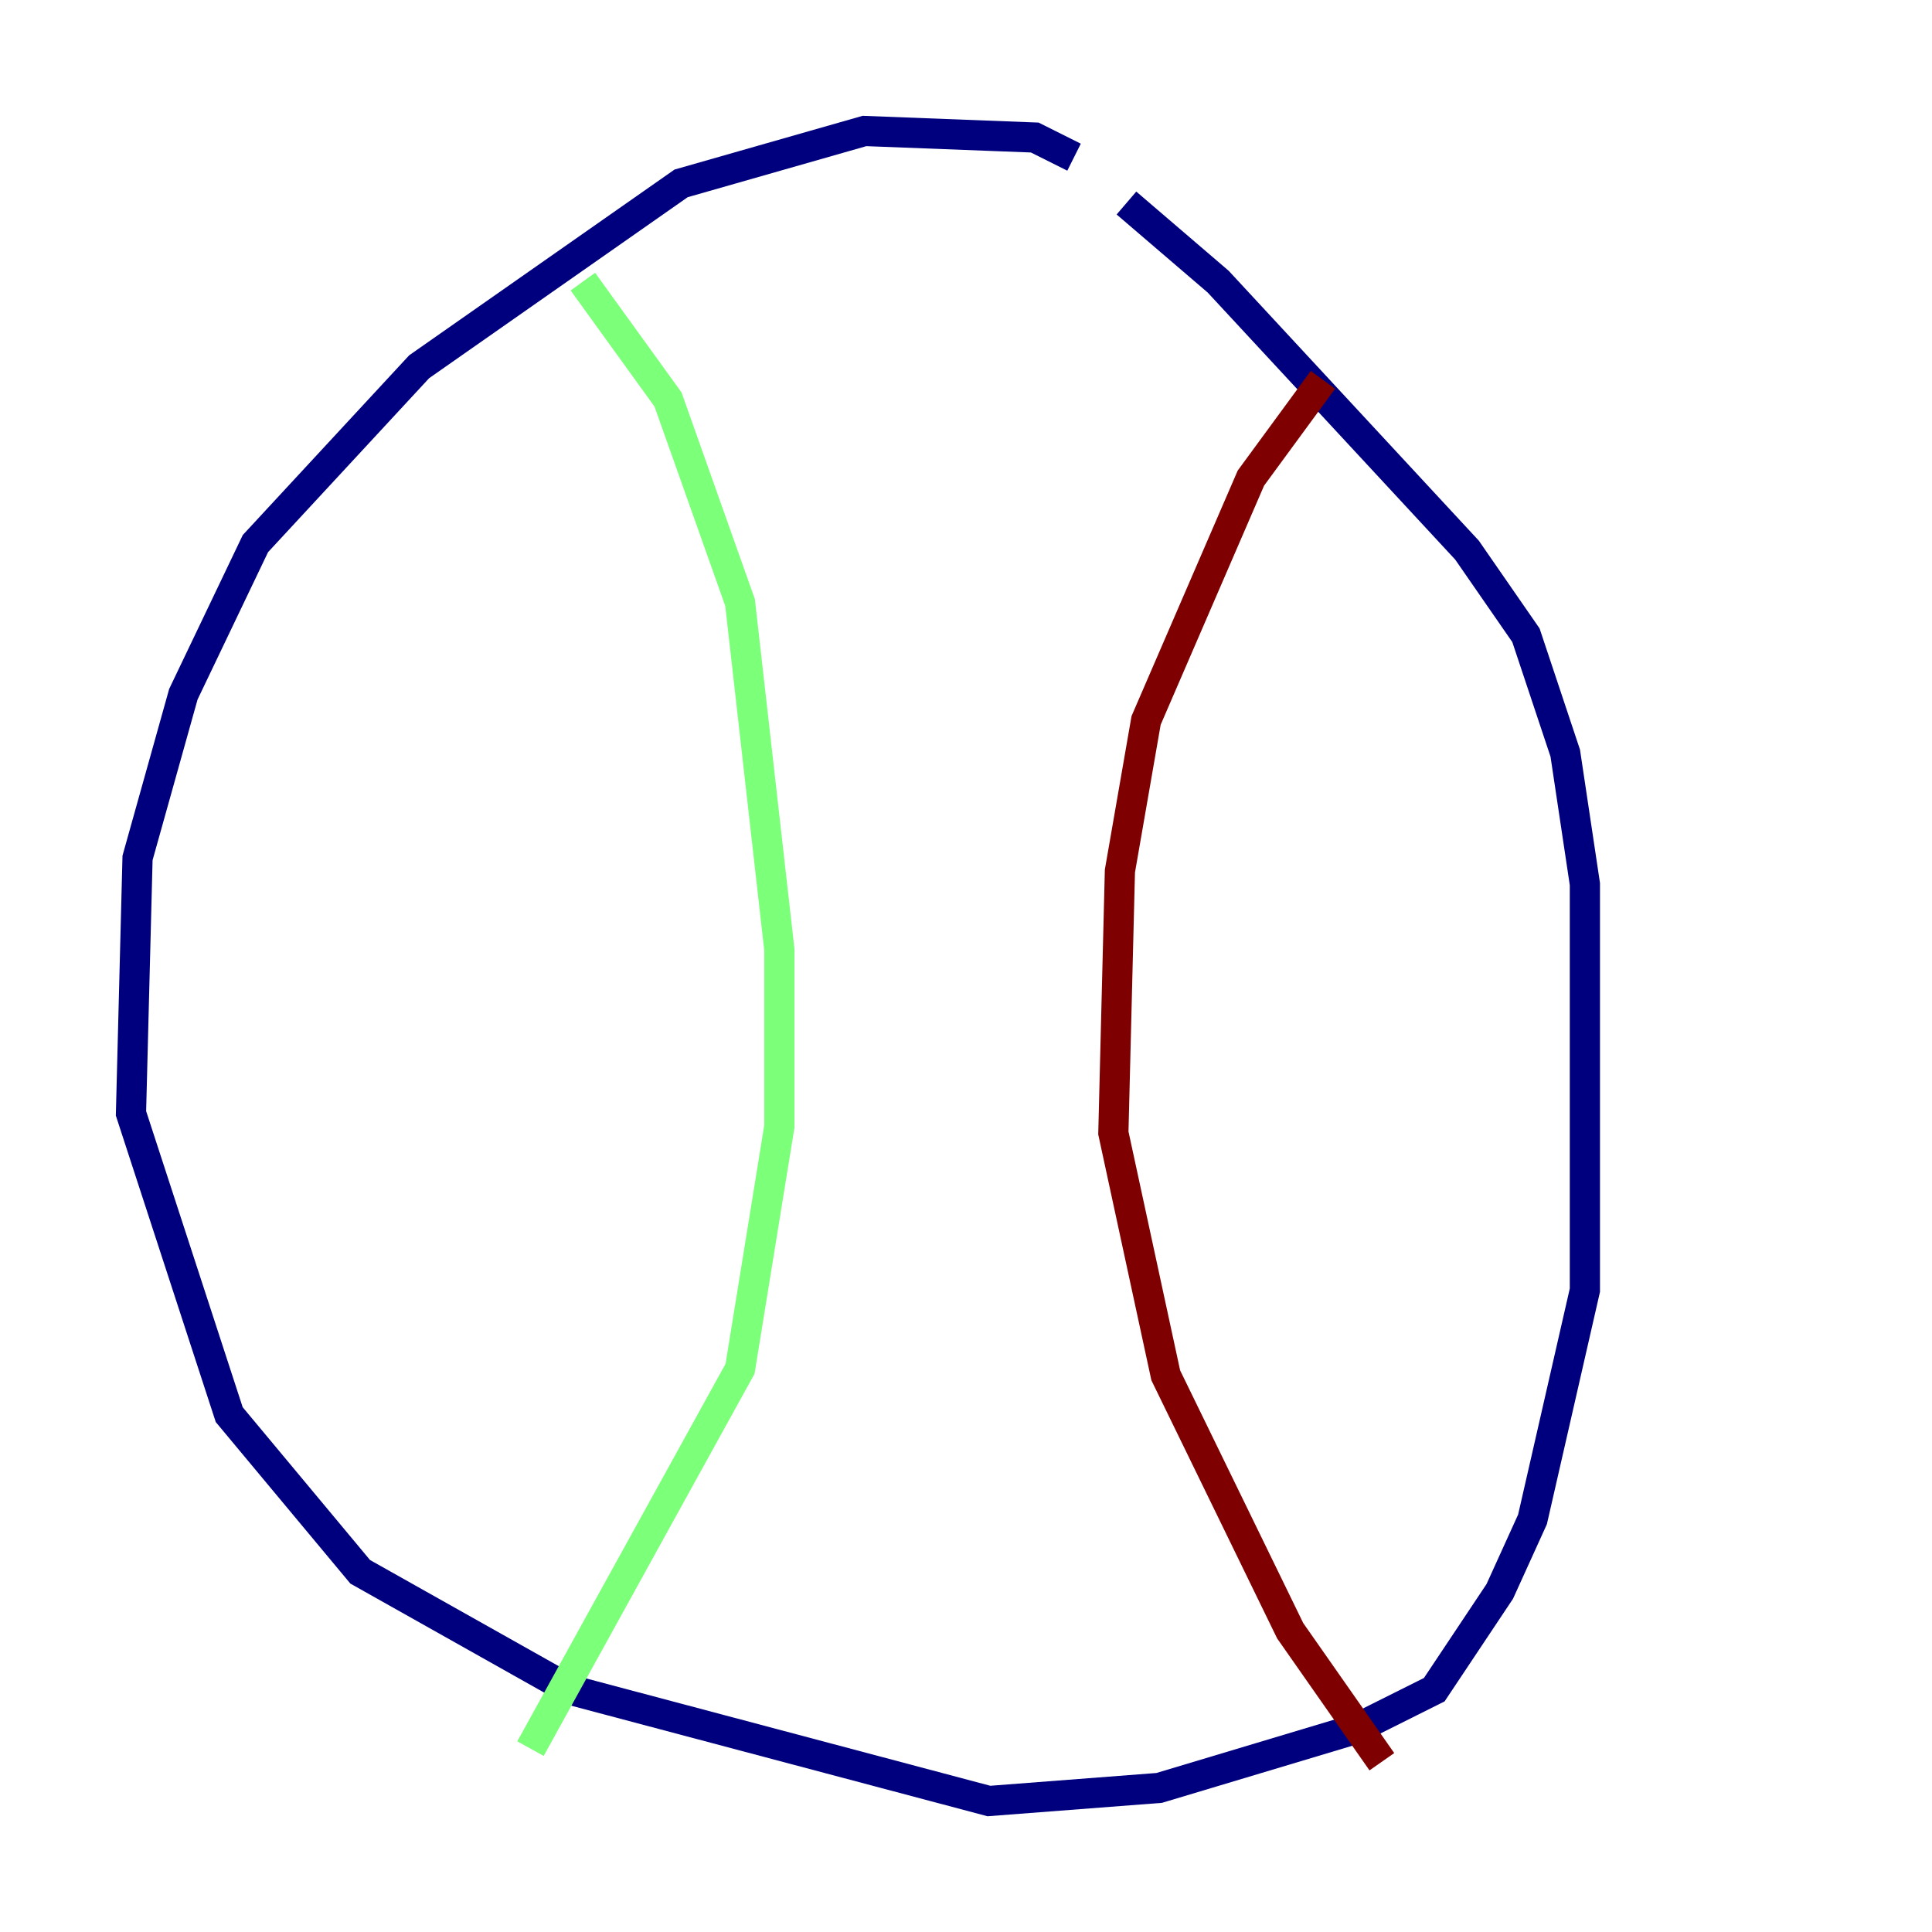 <?xml version="1.0" encoding="utf-8" ?>
<svg baseProfile="tiny" height="128" version="1.2" viewBox="0,0,128,128" width="128" xmlns="http://www.w3.org/2000/svg" xmlns:ev="http://www.w3.org/2001/xml-events" xmlns:xlink="http://www.w3.org/1999/xlink"><defs /><polyline fill="none" points="71.159,10.414 68.556,9.112 57.275,8.678 45.125,12.149 27.77,24.298 16.922,36.014 12.149,45.993 9.112,56.841 8.678,73.763 15.186,93.722 23.864,104.136 37.749,111.946 65.519,119.322 76.8,118.454 89.817,114.549 95.024,111.946 99.363,105.437 101.532,100.664 105.003,85.478 105.003,58.576 103.702,49.898 101.098,42.088 97.193,36.447 80.705,18.658 74.63,13.451" stroke="#00007f" stroke-width="2" /><polyline fill="none" points="38.617,18.658 44.258,26.468 49.031,39.919 51.634,62.915 51.634,74.63 49.031,90.685 35.146,115.851" stroke="#7cff79" stroke-width="2" /><polyline fill="none" points="87.647,25.166 82.875,31.675 75.932,47.729 74.197,57.709 73.763,75.064 77.234,91.119 85.478,108.041 91.552,116.719" stroke="#7f0000" stroke-width="2" /></svg>